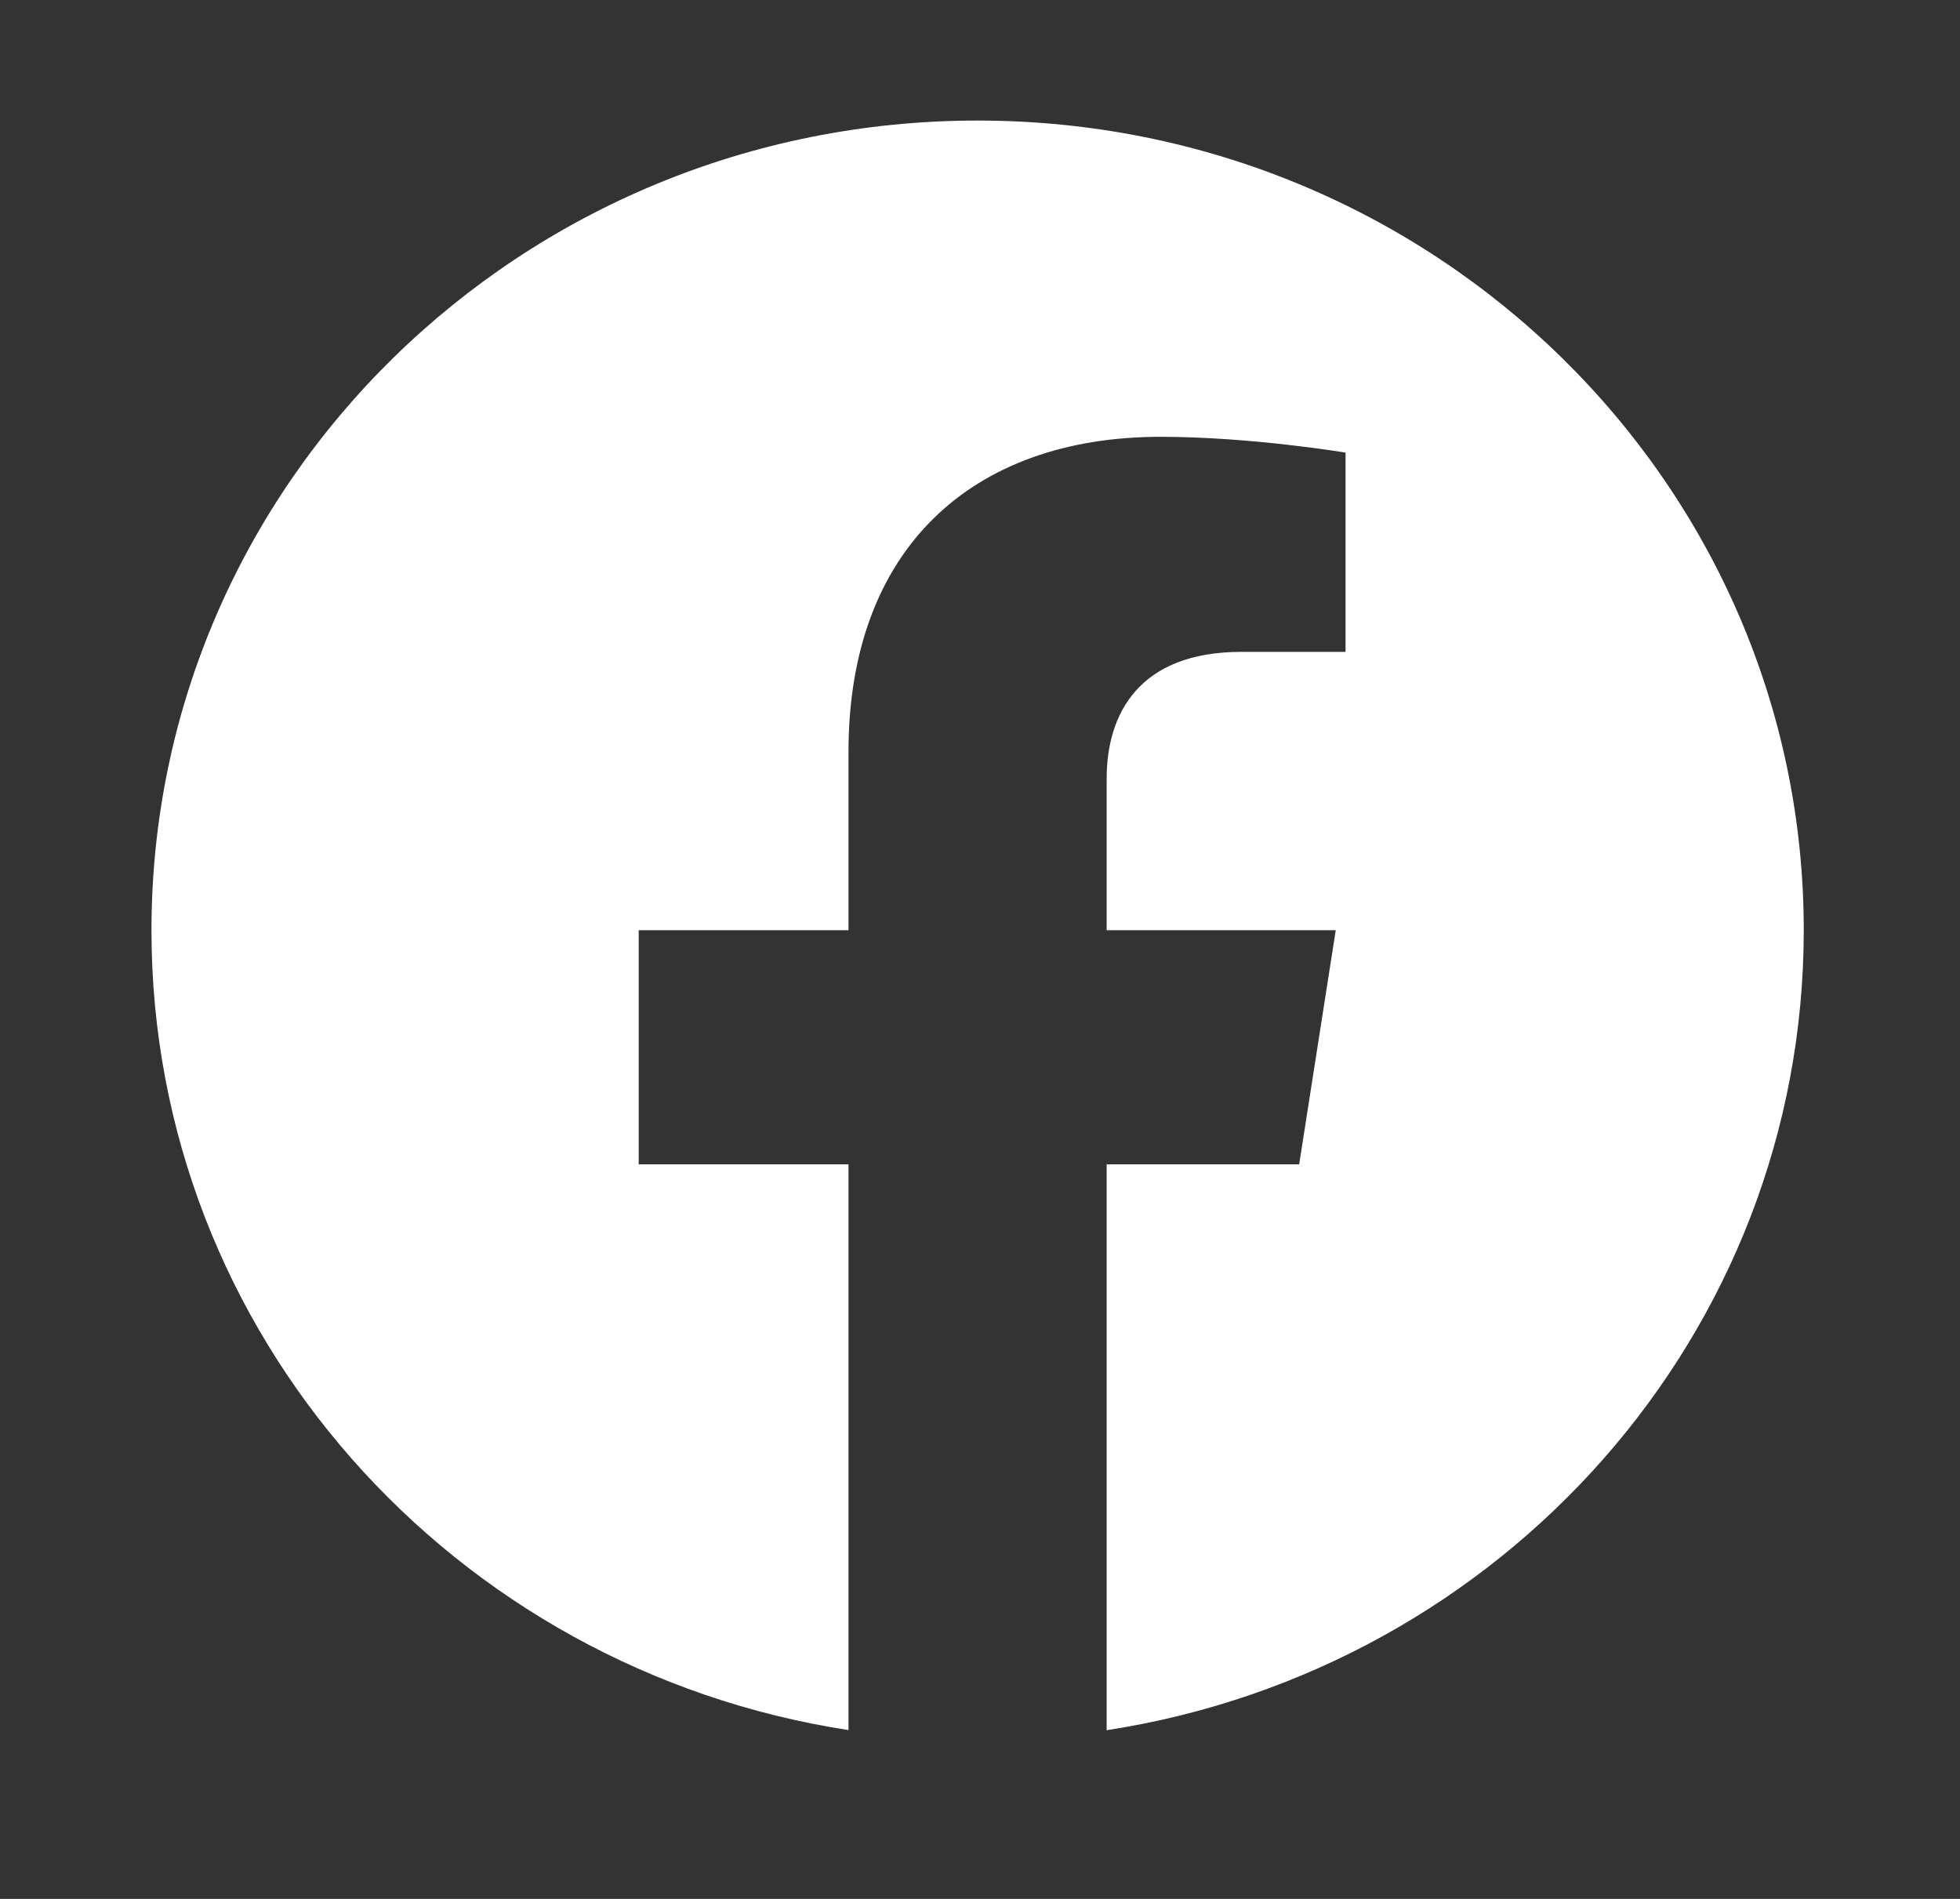 <svg width="32" height="31" viewBox="0 0 32 31" fill="none" xmlns="http://www.w3.org/2000/svg">
<rect x="0" y="0" width="32" height="31" fill="#333333" stroke="none"/>
<path fill-rule="evenodd" clip-rule="evenodd" d="M29.449 15.186C29.449 7.886 23.409 1.968 15.961 1.968C8.512 1.968 2.473 7.886 2.473 15.186C2.473 21.783 7.404 27.252 13.853 28.244V19.008H10.428V15.186H13.853V12.274C13.853 8.962 15.867 7.131 18.948 7.131C20.424 7.131 21.968 7.389 21.968 7.389V10.642H20.266C18.591 10.642 18.068 11.661 18.068 12.708V15.186H21.808L21.211 19.008H18.068V28.246C24.517 27.254 29.449 21.785 29.449 15.186Z" fill="white"/>
</svg>
